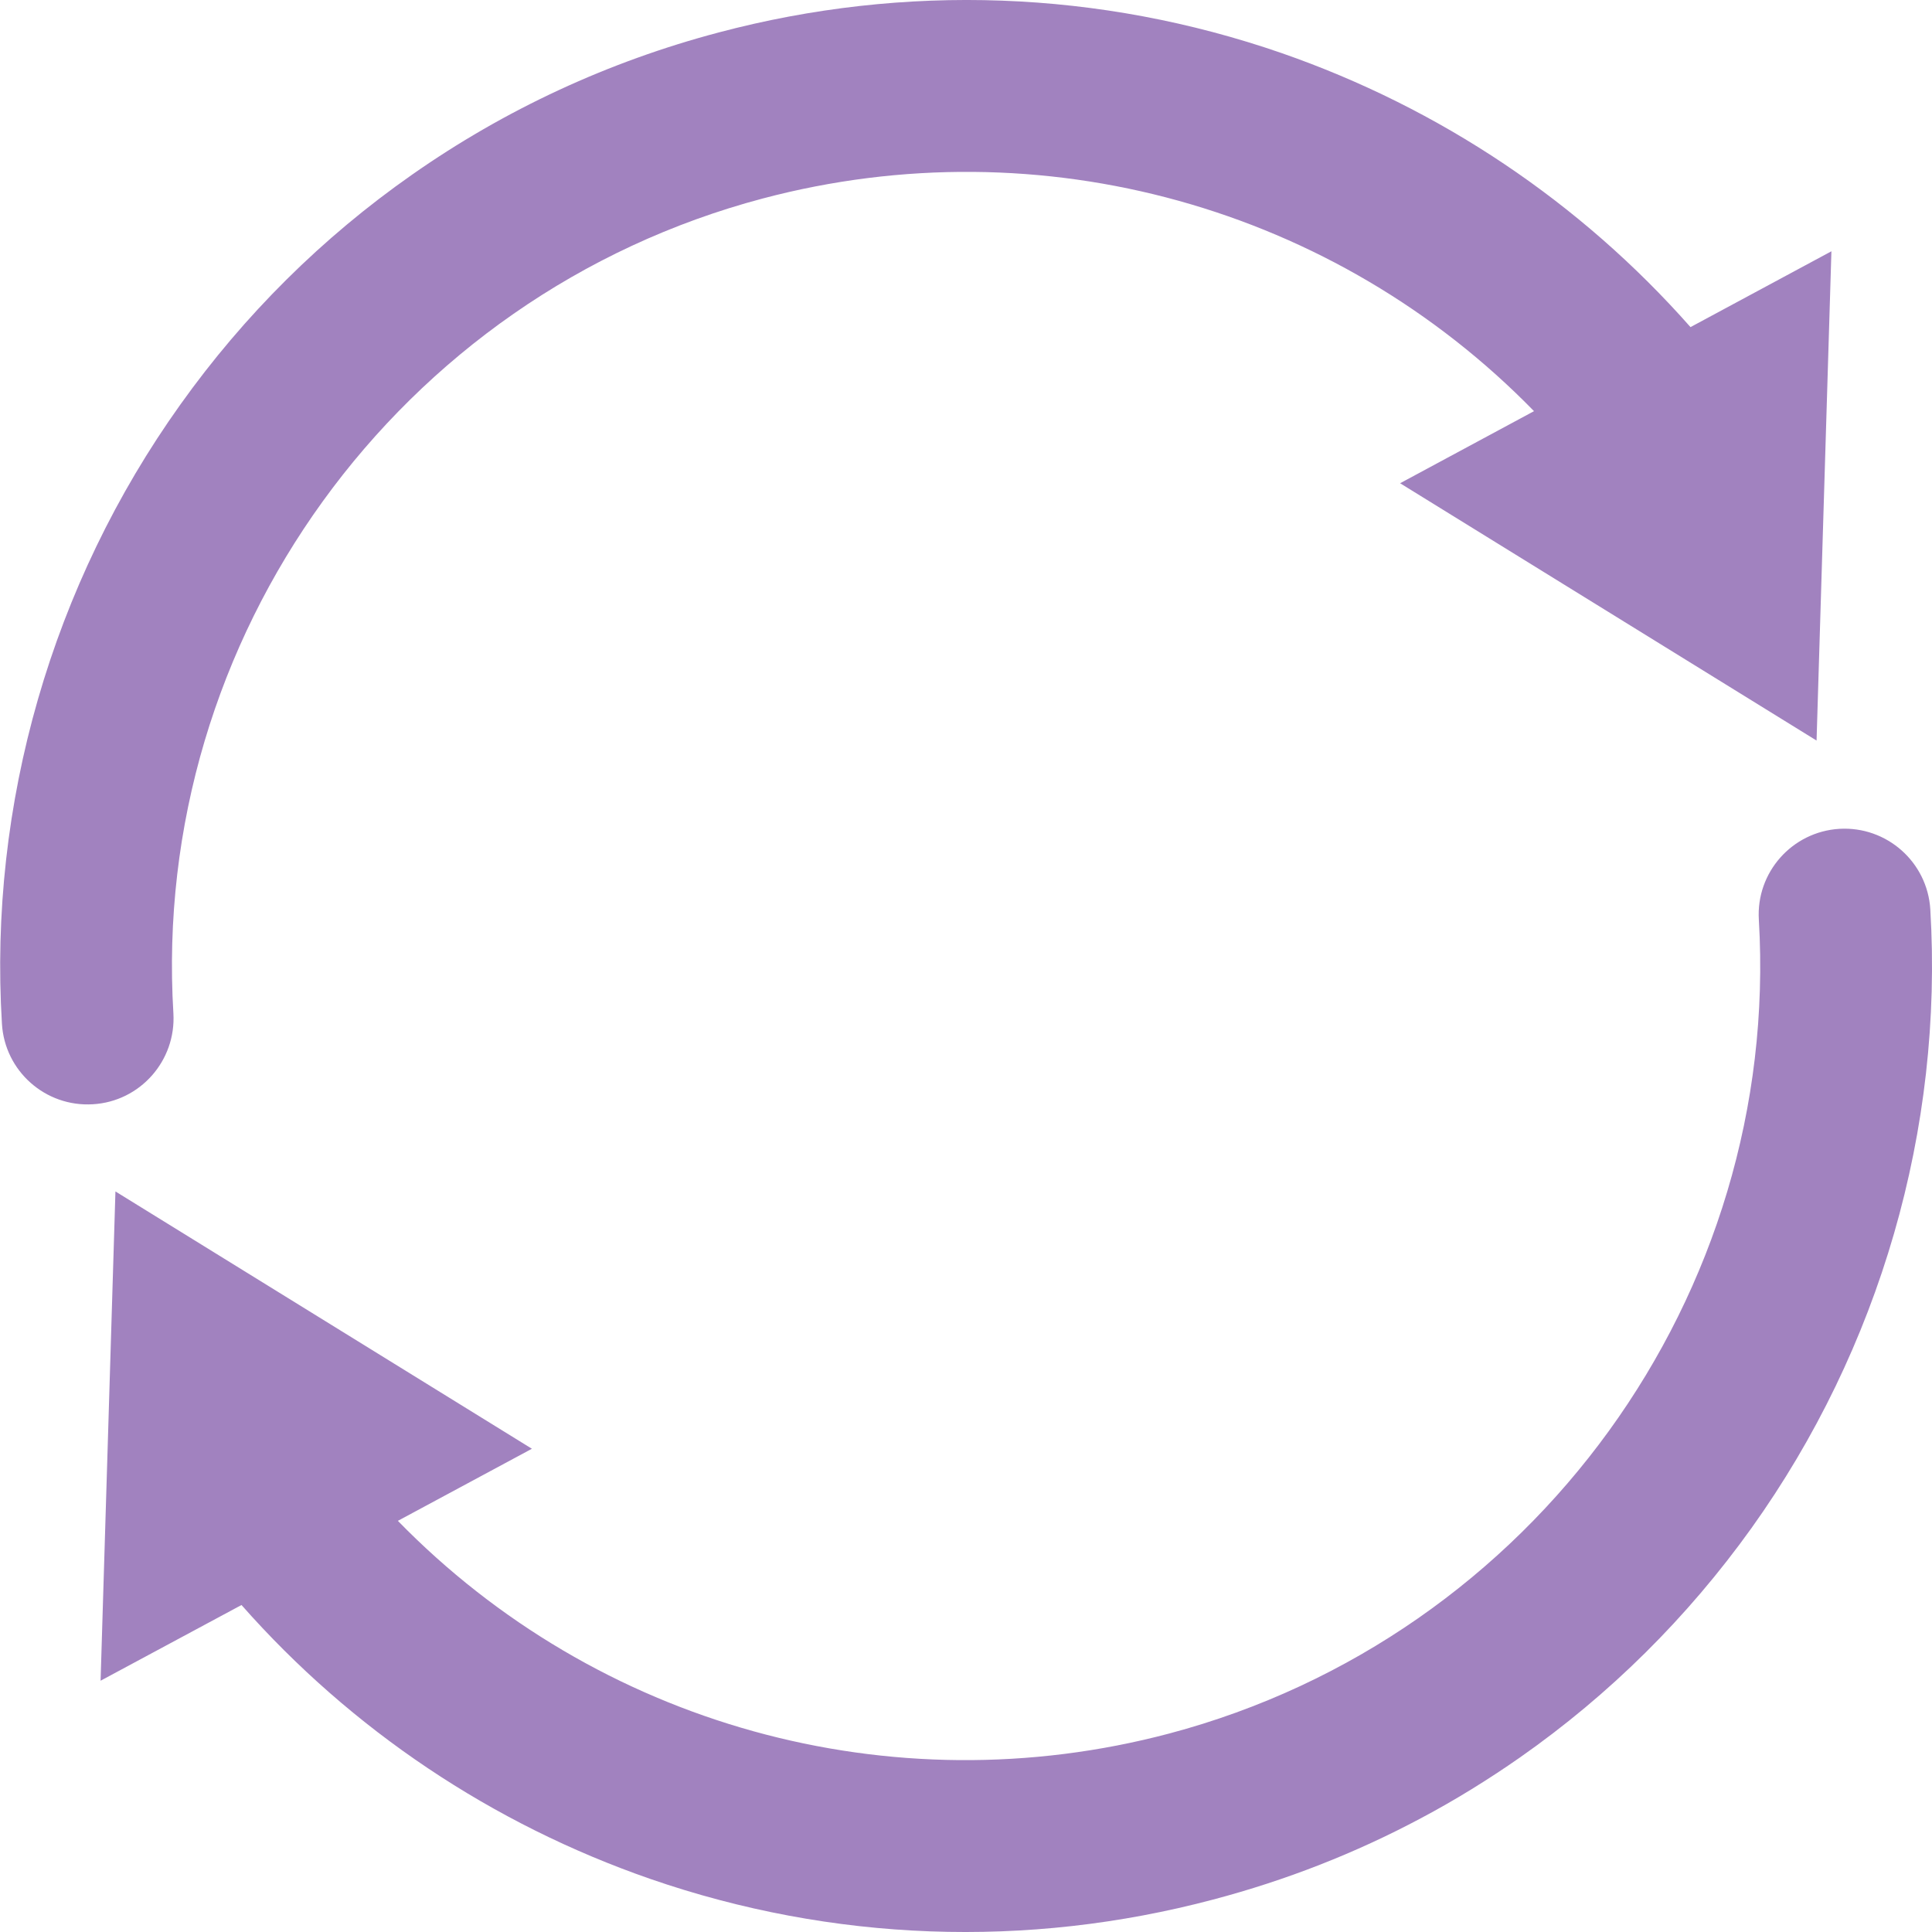 <svg width="16" height="16" viewBox="0 0 16 16" fill="none" xmlns="http://www.w3.org/2000/svg">
<path d="M3.412 1.447C2.669 1.967 2.023 2.608 1.494 3.35C0.43 4.839 -0.095 6.661 0.016 8.478C0.039 8.87 0.376 9.169 0.769 9.145C1.161 9.122 1.459 8.784 1.436 8.392C1.247 5.281 3.298 2.444 6.316 1.644C8.628 1.031 11.061 1.72 12.704 3.405L11.595 4.002L15.044 6.133L15.167 2.081L14 2.709C13.087 1.675 11.925 0.895 10.612 0.439C9.108 -0.081 7.497 -0.141 5.951 0.269C5.036 0.511 4.181 0.908 3.412 1.447ZM0.833 13.919L2 13.292C2.912 14.326 4.075 15.106 5.387 15.561C6.892 16.081 8.503 16.141 10.048 15.731C10.65 15.572 11.225 15.347 11.767 15.058C12.05 14.908 12.323 14.739 12.587 14.555C13.331 14.034 13.975 13.395 14.505 12.655C15.569 11.167 16.095 9.347 15.986 7.531C15.962 7.139 15.625 6.841 15.233 6.864C14.841 6.888 14.542 7.225 14.566 7.617C14.75 10.722 12.697 13.556 9.684 14.356C7.372 14.969 4.939 14.28 3.295 12.595L4.405 11.998L0.956 9.867L0.833 13.919Z" fill="#A182BF"/>
</svg>

